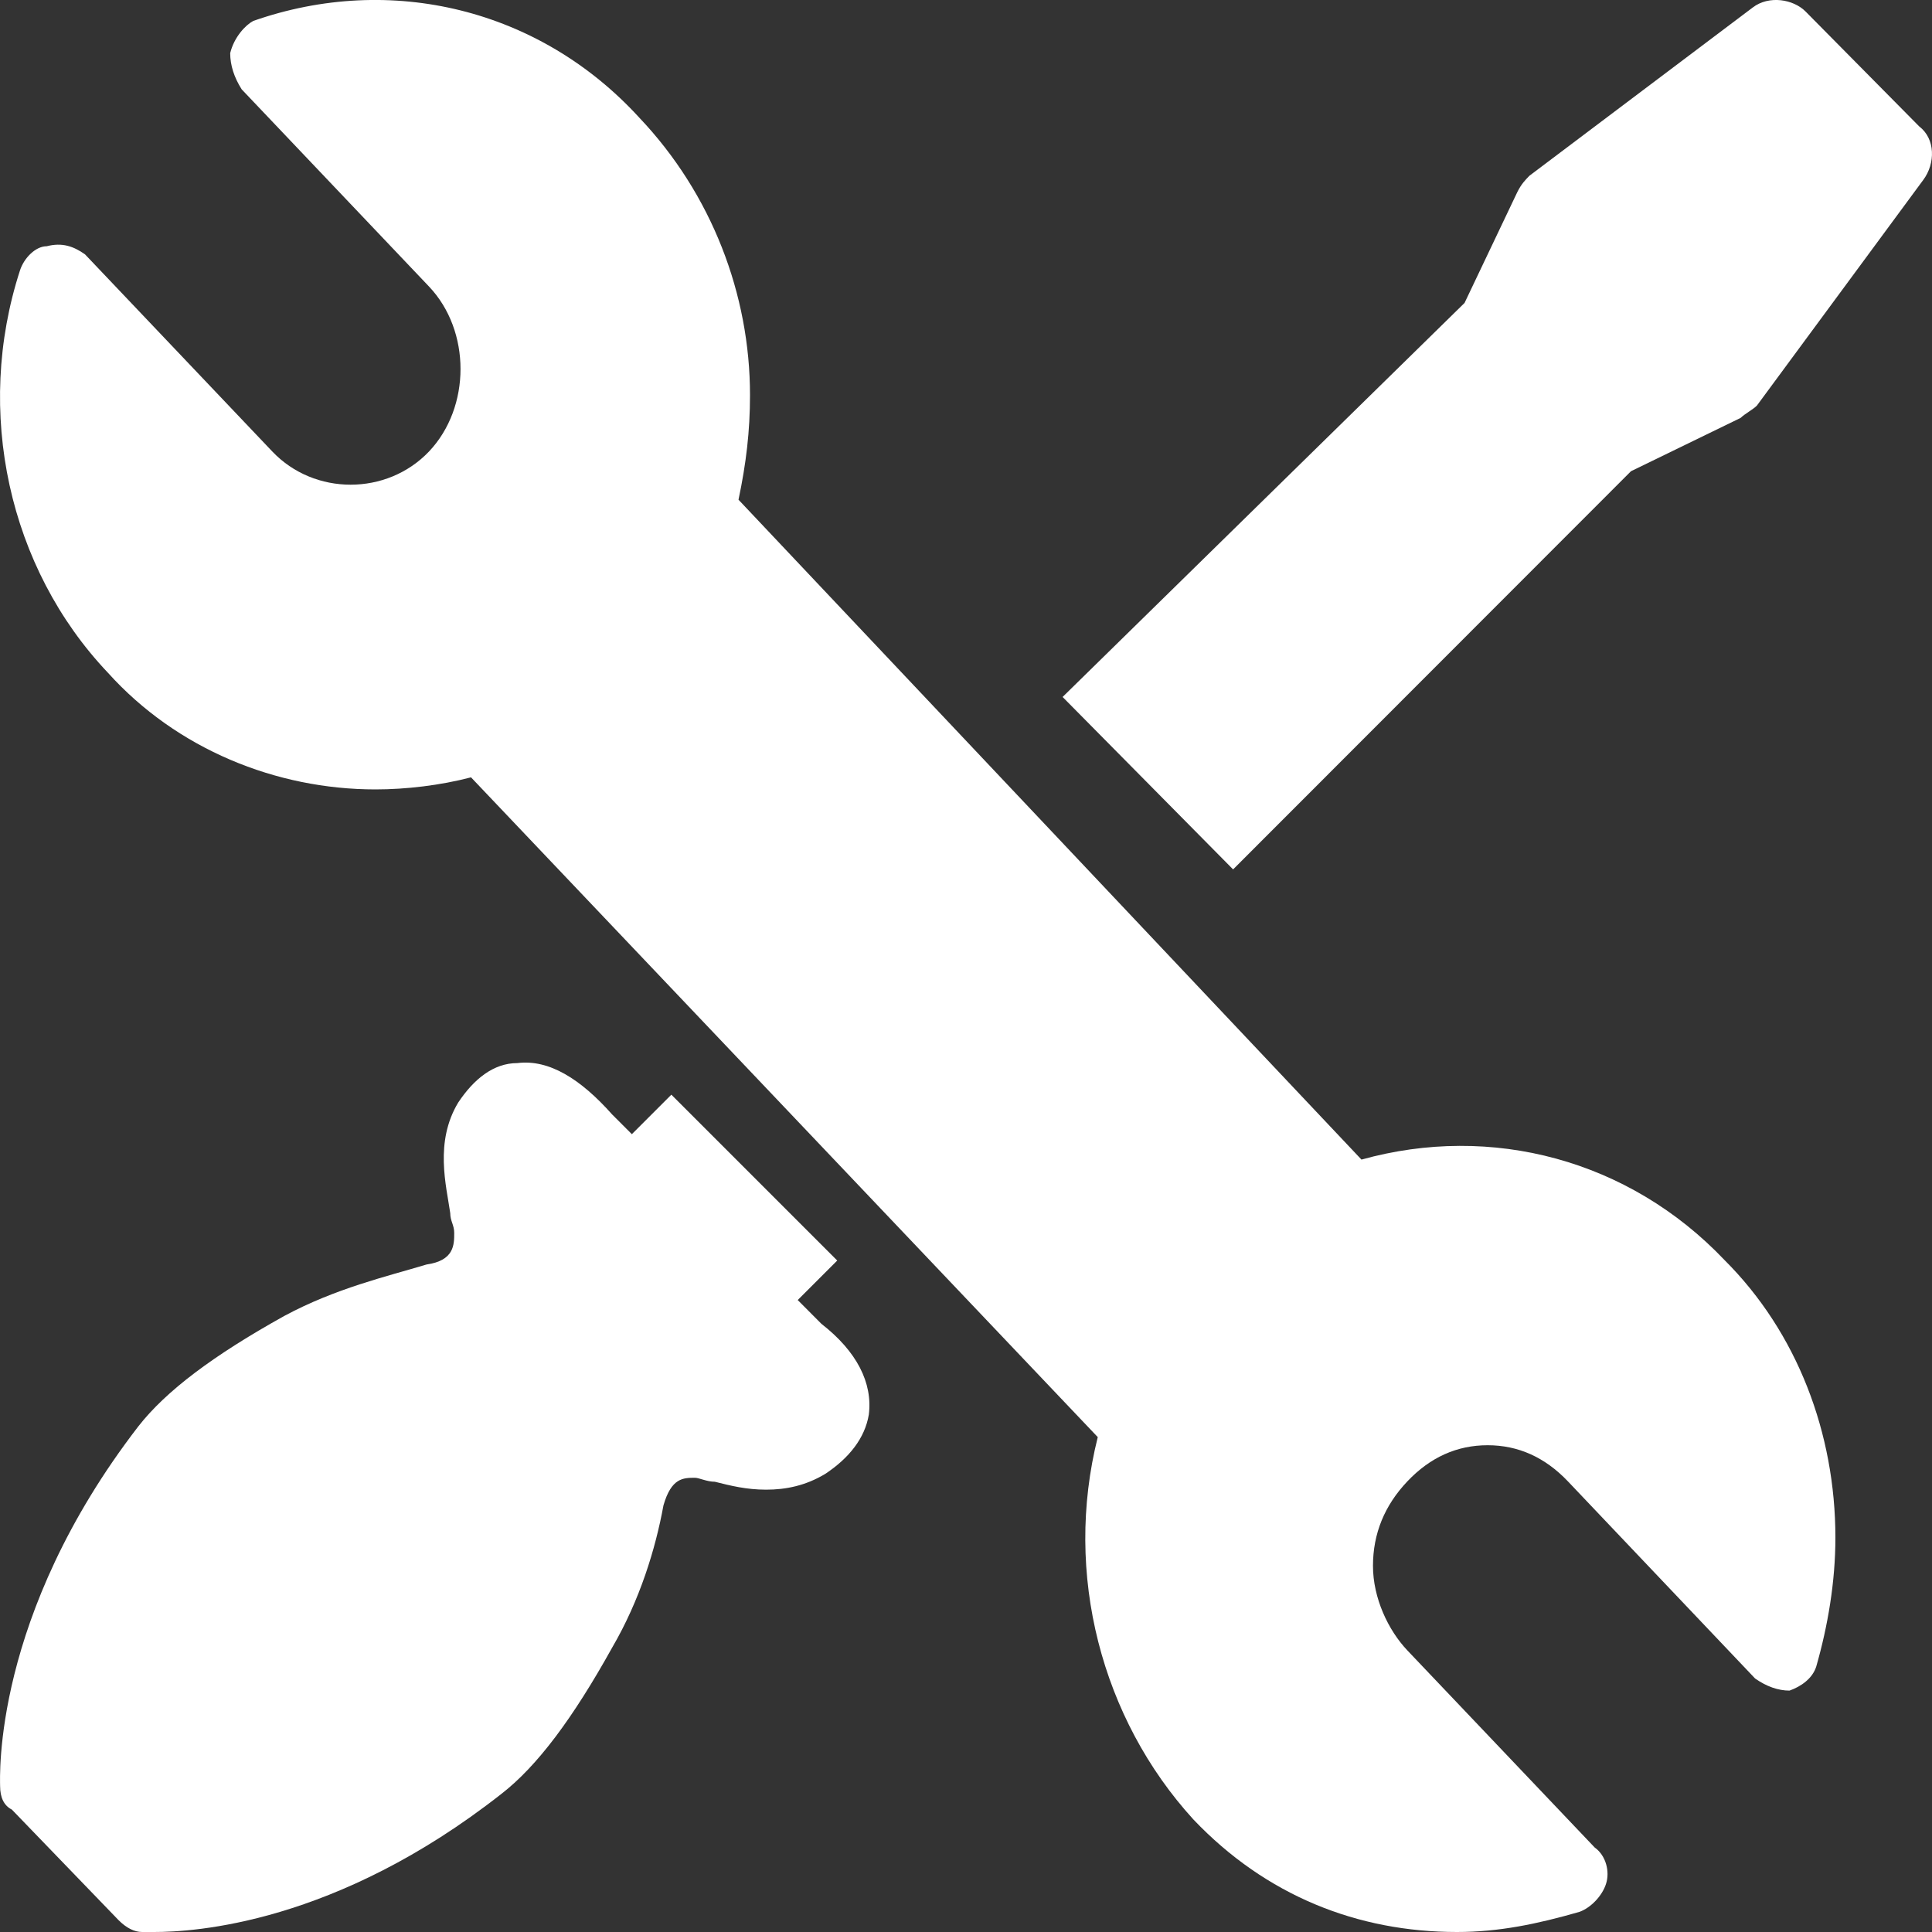 <svg width="120" height="120" viewBox="0 0 20 20" fill="none" xmlns="http://www.w3.org/2000/svg">
<rect x="0" y="0" width="20" height="20" fill="#333333" stroke="none"/>
<path d="M8.258 13.458L8.667 13.049L6.95 11.332L6.541 11.741L6.337 11.537C6.01 11.169 5.683 10.964 5.356 11.005C5.11 11.005 4.906 11.169 4.743 11.414C4.497 11.823 4.62 12.273 4.661 12.559C4.661 12.641 4.702 12.681 4.702 12.763C4.702 12.886 4.702 13.049 4.416 13.09C4.007 13.213 3.475 13.336 2.944 13.622C2.208 14.031 1.718 14.399 1.431 14.767C-0.081 16.729 0.001 18.405 0.001 18.487C0.001 18.61 0.042 18.692 0.123 18.733L1.227 19.877C1.309 19.959 1.391 20 1.472 20C1.472 20 1.513 20 1.595 20C2.004 20 3.475 19.918 5.192 18.569C5.56 18.283 5.928 17.792 6.337 17.056C6.623 16.566 6.786 16.034 6.868 15.584C6.95 15.298 7.073 15.298 7.195 15.298C7.236 15.298 7.318 15.339 7.4 15.339C7.563 15.38 7.727 15.421 7.931 15.421C8.135 15.421 8.34 15.38 8.544 15.257C8.789 15.094 8.953 14.889 8.994 14.644C9.035 14.317 8.871 13.99 8.503 13.704L8.258 13.458Z" fill="white"/>
<path d="M16.884 4.878L18.019 4.326C18.061 4.284 18.145 4.241 18.187 4.199L19.91 1.862C20.036 1.692 20.036 1.437 19.868 1.309L18.691 0.119C18.565 -0.008 18.313 -0.051 18.145 0.077L15.833 1.819C15.791 1.862 15.749 1.904 15.707 1.989L15.161 3.136L11 7.215L12.765 9L16.884 4.878Z" fill="white"/>
<path d="M17.853 13.045C16.864 12.004 15.439 11.629 14.094 12.004L7.645 5.173C7.724 4.798 7.764 4.465 7.764 4.09C7.764 3.049 7.368 2.008 6.617 1.217C5.588 0.092 4.045 -0.283 2.621 0.217C2.542 0.259 2.423 0.384 2.383 0.55C2.383 0.675 2.423 0.8 2.502 0.925L4.441 2.966C4.876 3.424 4.876 4.215 4.441 4.674C4.005 5.132 3.254 5.132 2.819 4.674L0.88 2.633C0.761 2.549 0.643 2.508 0.484 2.549C0.366 2.549 0.247 2.674 0.207 2.799C-0.267 4.257 0.089 5.881 1.117 6.964C1.829 7.755 2.858 8.172 3.887 8.172C4.203 8.172 4.559 8.13 4.876 8.047L11.364 14.877C11.008 16.293 11.404 17.793 12.353 18.834C13.105 19.625 14.055 20 15.083 20C15.518 20 15.914 19.917 16.349 19.792C16.468 19.75 16.587 19.625 16.626 19.5C16.666 19.375 16.626 19.209 16.508 19.125L14.569 17.085C14.371 16.876 14.213 16.543 14.213 16.21C14.213 15.877 14.332 15.585 14.569 15.335C14.806 15.085 15.083 14.961 15.4 14.961C15.716 14.961 15.993 15.085 16.231 15.335L18.169 17.376C18.288 17.459 18.407 17.501 18.525 17.501C18.644 17.459 18.763 17.376 18.802 17.251C18.921 16.835 19 16.377 19 15.918C19 14.836 18.604 13.794 17.853 13.045Z" fill="white"/>
</svg>
